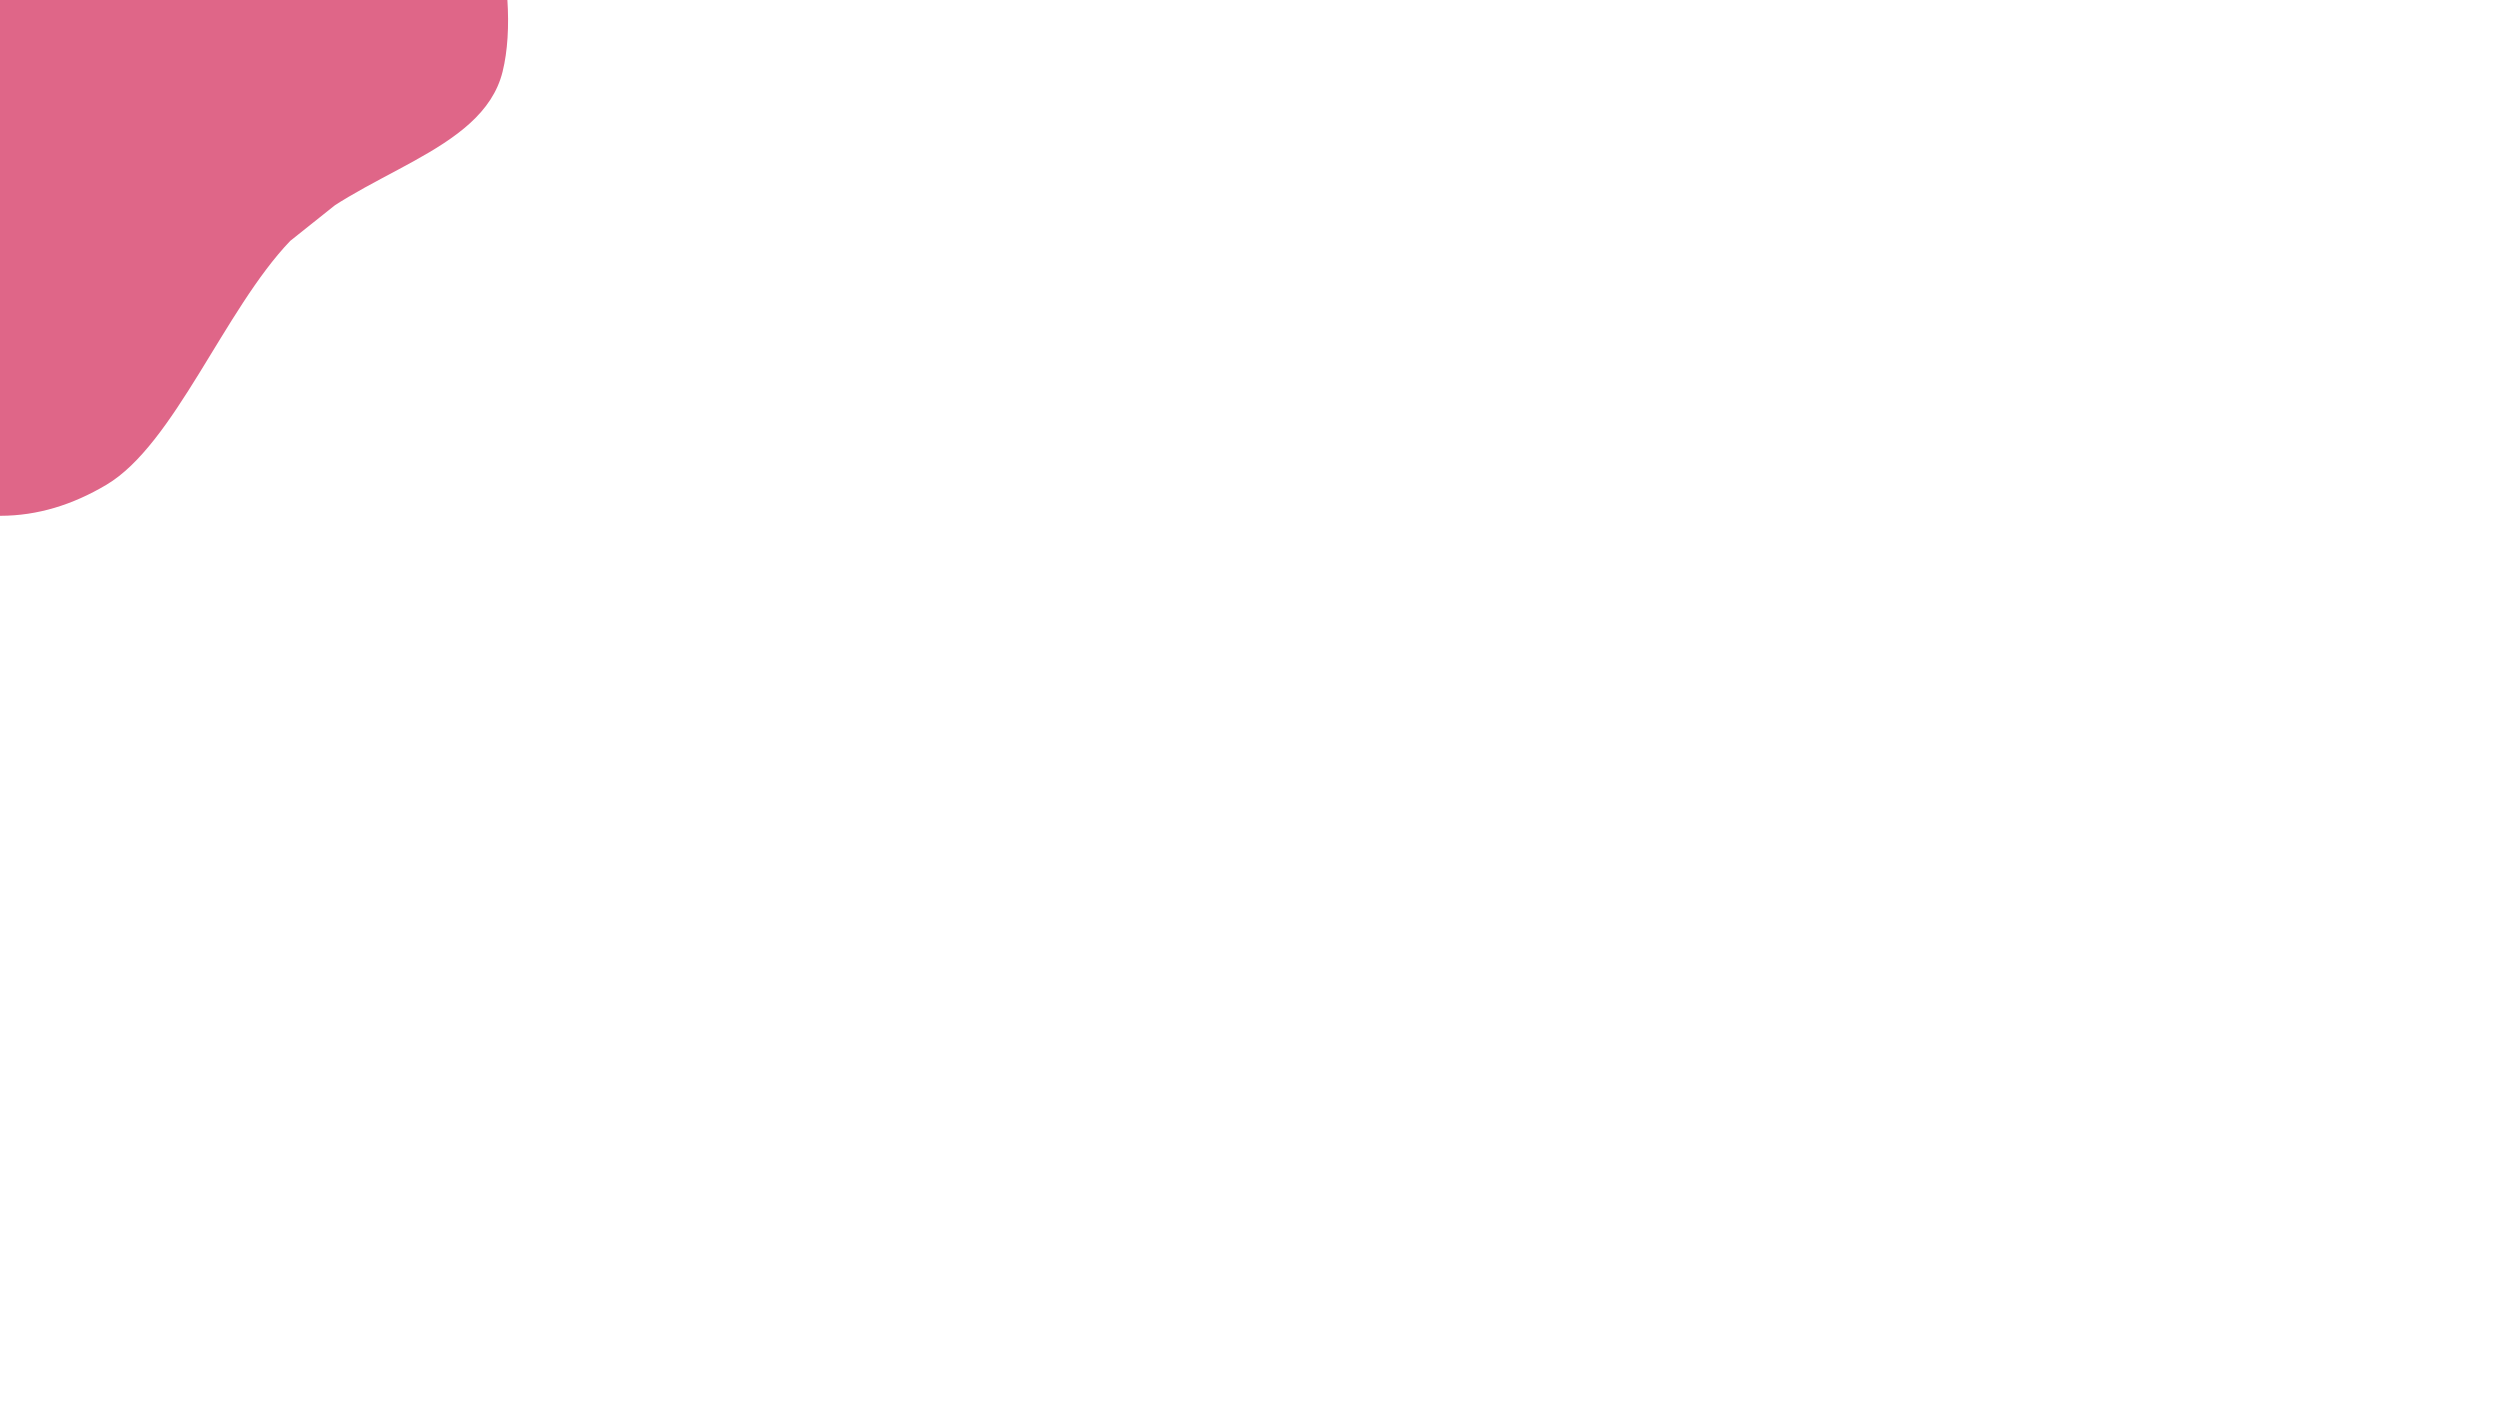 <svg width="1920" height="1080" viewBox="0 0 1920 1080" xmlns="http://www.w3.org/2000/svg"><path d="M386,55C370.448,118.166,273.664,132.069,222.955,184.952C172.245,237.836,133.891,341.335,81.742,372.303C29.593,403.271,-25.749,405.409,-89.937,370.76C-154.125,336.11,-267.143,231.154,-303.385,164.405C-339.626,97.656,-349.317,45.792,-307.385,-29.735C-265.452,-105.263,-110.62,-232.998,-51.79,-288.76C7.04,-344.521,-15.749,-380.089,45.594,-364.303C106.937,-348.517,259.532,-263.929,316.267,-194.045C373.001,-124.162,401.552,-8.166,386,55C370.448,118.166,273.664,132.069,222.955,184.952" fill="#df6688"/></svg>
